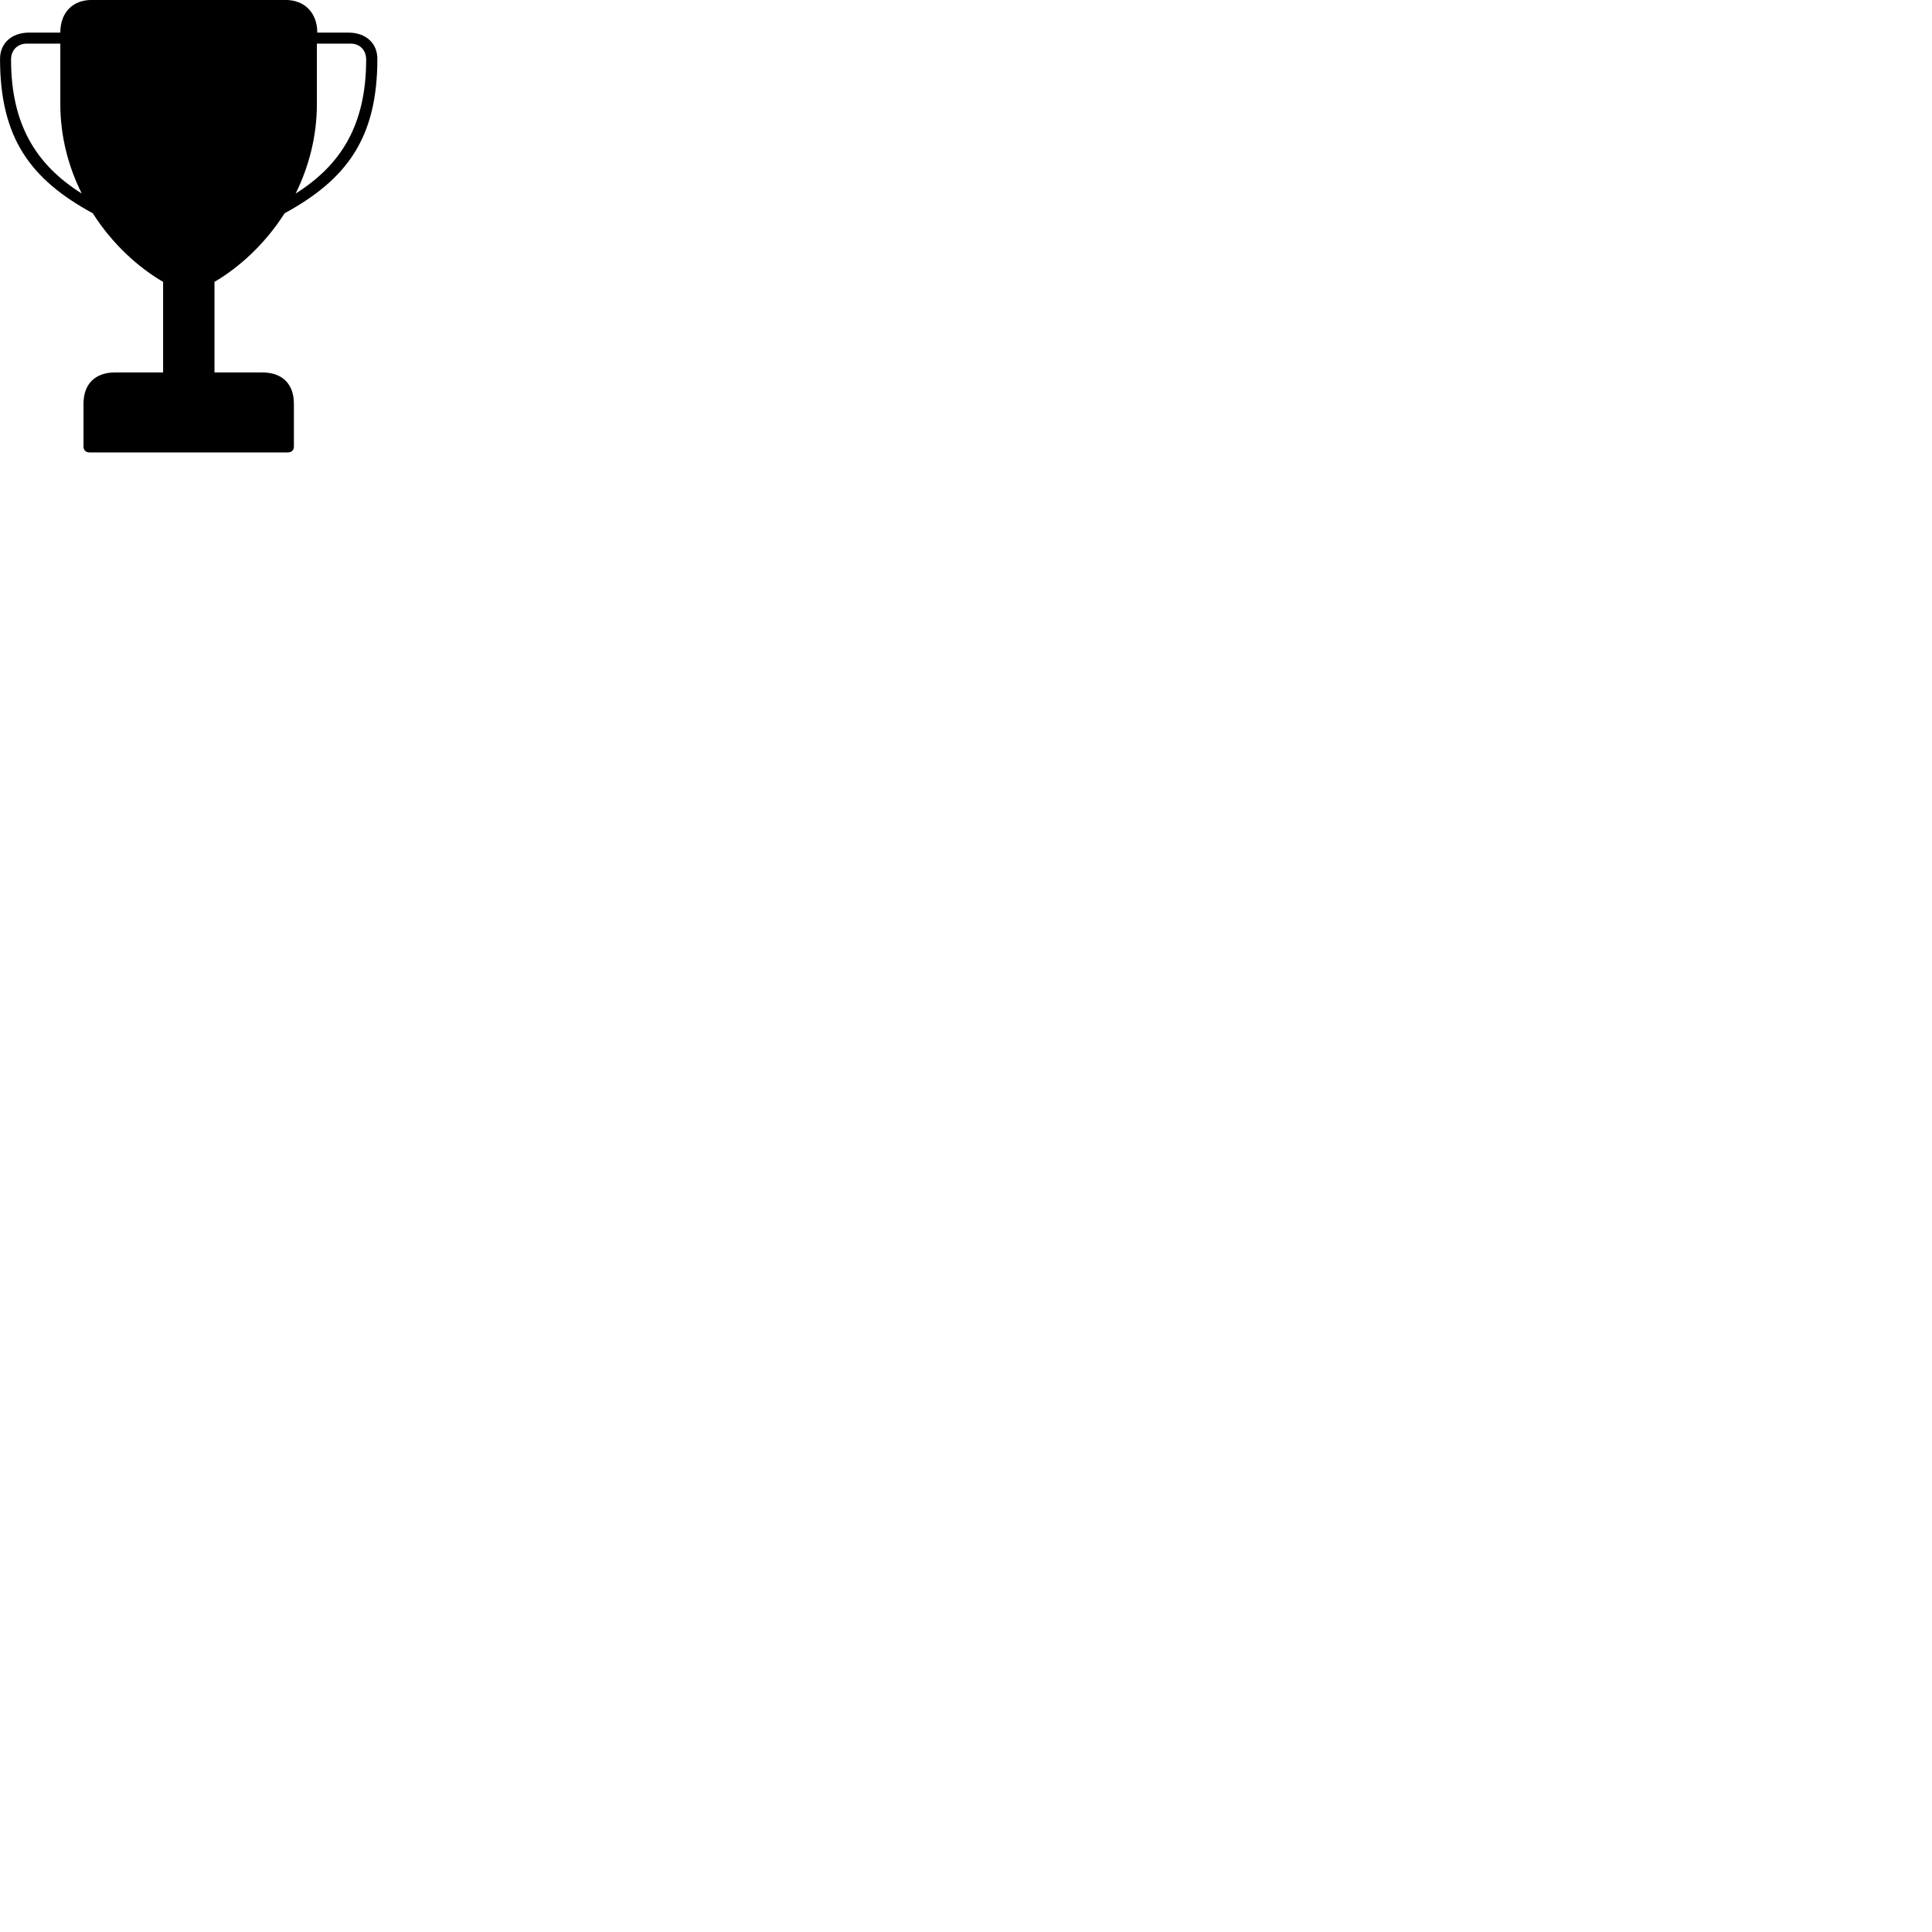 
        <svg xmlns="http://www.w3.org/2000/svg" viewBox="0 0 100 100">
            <path d="M0.002 3.048C0.002 7.148 1.582 9.288 4.802 11.038C5.812 12.628 7.162 13.848 8.442 14.588V19.278H5.952C4.932 19.278 4.322 19.868 4.322 20.898V23.118C4.322 23.298 4.442 23.418 4.632 23.418H14.902C15.092 23.418 15.212 23.298 15.212 23.118V20.898C15.212 19.868 14.602 19.278 13.582 19.278H11.102V14.588C12.372 13.848 13.722 12.628 14.732 11.038C17.942 9.288 19.532 7.148 19.532 3.048C19.532 2.238 18.942 1.688 18.032 1.688H16.422C16.422 0.668 15.772 -0.002 14.782 -0.002H4.742C3.802 -0.002 3.122 0.608 3.122 1.688H1.502C0.602 1.688 0.002 2.238 0.002 3.048ZM0.572 3.078C0.572 2.588 0.912 2.258 1.392 2.258H3.122V5.388C3.122 7.088 3.552 8.658 4.232 10.018C1.862 8.528 0.572 6.438 0.572 3.078ZM15.302 10.018C15.972 8.658 16.402 7.088 16.402 5.388V2.258H18.142C18.622 2.258 18.952 2.588 18.952 3.078C18.952 6.438 17.672 8.528 15.302 10.018Z" />
        </svg>
    